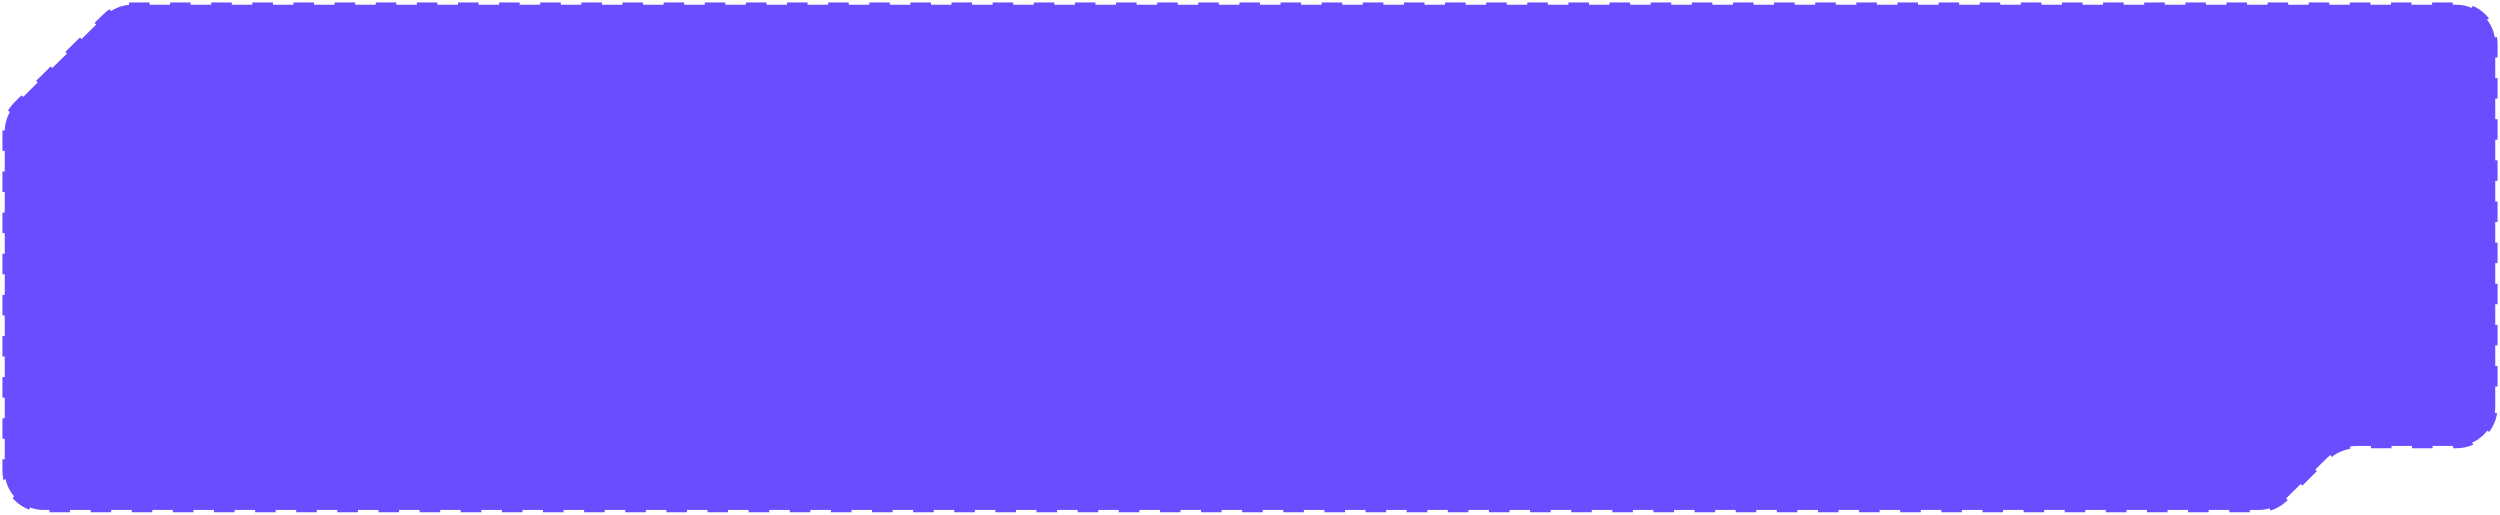 <svg width="1020" height="210" viewBox="0 0 1020 210" fill="none" xmlns="http://www.w3.org/2000/svg">
<g filter="url(#filter0_b_622_309)">
<path d="M1019 166.093V17.788C1019 8.516 1011.48 1 1002.21 1H53.939C49.515 1 45.27 2.746 42.126 5.86L5.975 41.662C2.791 44.815 1 49.11 1 53.59V192.212C1 201.484 8.516 209 17.788 209H921.466C925.891 209 930.136 207.254 933.28 204.14L949.839 187.741C952.982 184.628 957.228 182.881 961.652 182.881H1002.21C1011.48 182.881 1019 175.365 1019 166.093Z" fill="#6B4CFF"/>
<path d="M1019 166.093V17.788C1019 8.516 1011.48 1 1002.21 1H53.939C49.515 1 45.27 2.746 42.126 5.86L5.975 41.662C2.791 44.815 1 49.11 1 53.59V192.212C1 201.484 8.516 209 17.788 209H921.466C925.891 209 930.136 207.254 933.28 204.14L949.839 187.741C952.982 184.628 957.228 182.881 961.652 182.881H1002.21C1011.48 182.881 1019 175.365 1019 166.093Z" stroke="white" stroke-width="1.87" stroke-dasharray="8.39 8.39"/>
</g>
<defs>
<filter id="filter0_b_622_309" x="-33.511" y="-33.511" width="1087.02" height="277.021" filterUnits="userSpaceOnUse" color-interpolation-filters="sRGB">
<feFlood flood-opacity="0" result="BackgroundImageFix"/>
<feGaussianBlur in="BackgroundImageFix" stdDeviation="16.788"/>
<feComposite in2="SourceAlpha" operator="in" result="effect1_backgroundBlur_622_309"/>
<feBlend mode="normal" in="SourceGraphic" in2="effect1_backgroundBlur_622_309" result="shape"/>
</filter>
</defs>
</svg>
